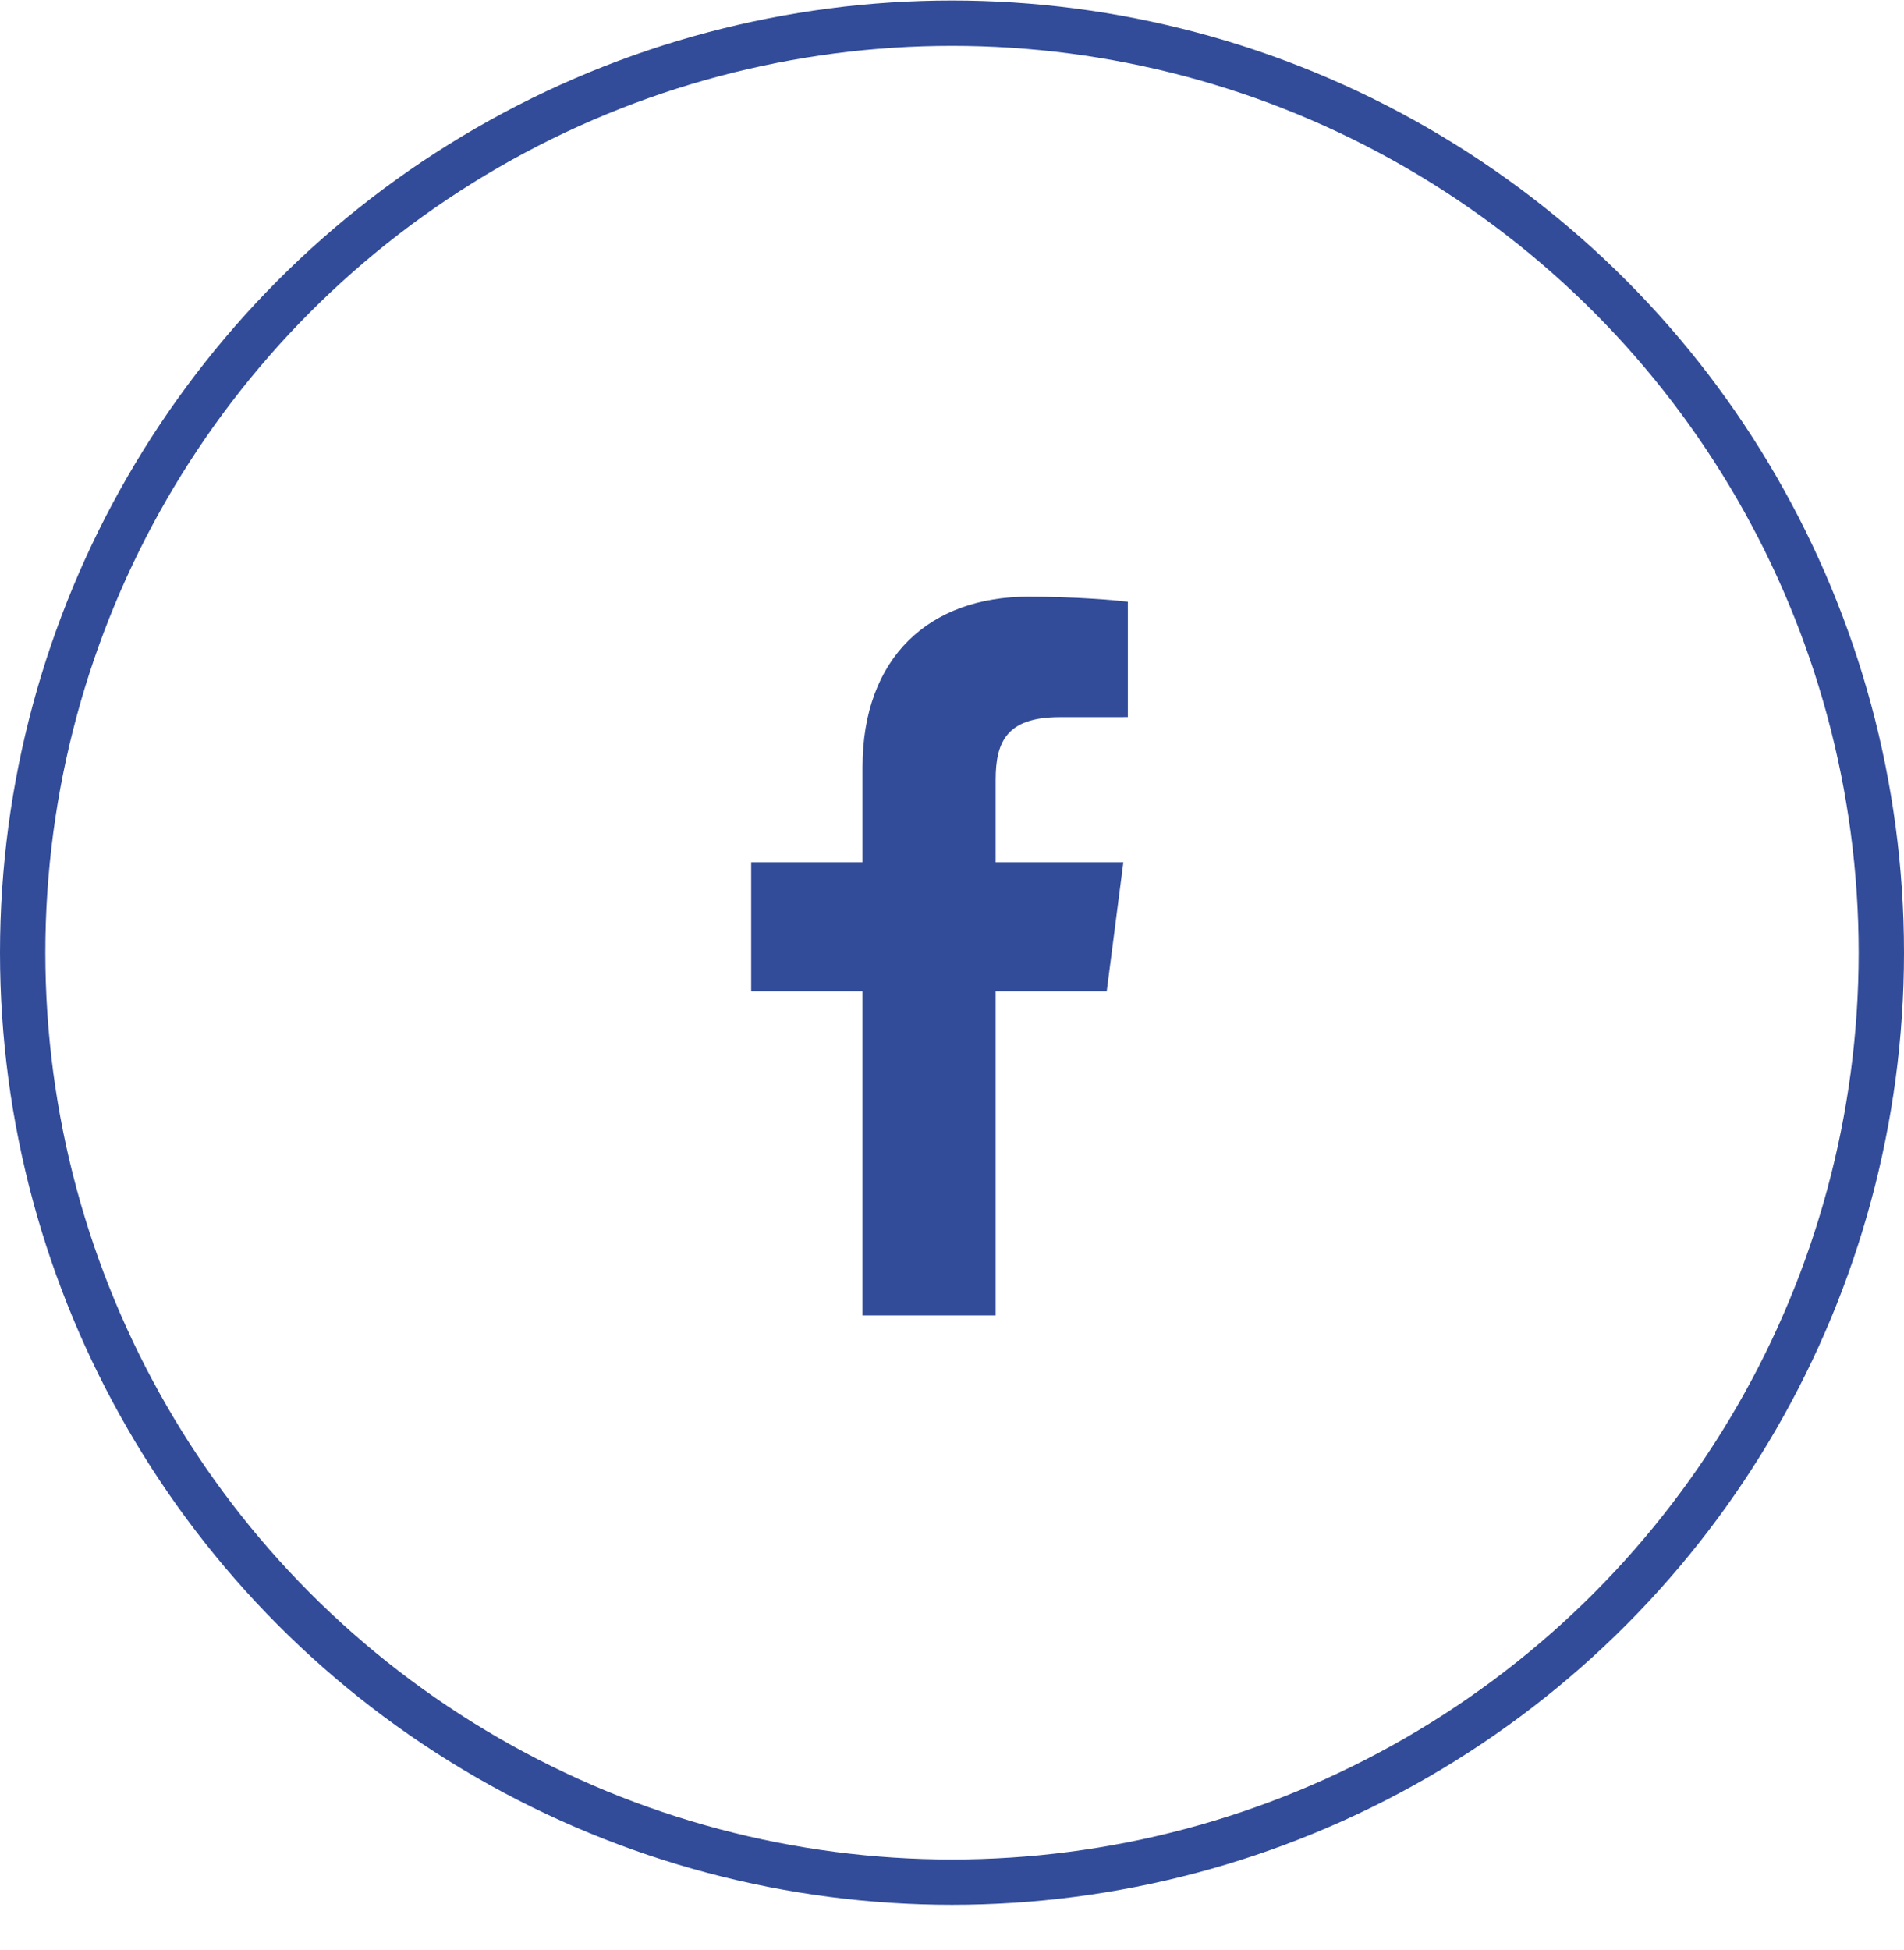 <svg width="42" height="43" viewBox="0 0 42 43" fill="none" xmlns="http://www.w3.org/2000/svg">
<path fill-rule="evenodd" clip-rule="evenodd" d="M21.963 29.011V21.862H24.413L24.78 19.017H21.963V17.201C21.963 16.378 22.192 15.817 23.373 15.817L24.879 15.816V13.272C24.618 13.237 23.724 13.16 22.684 13.16C20.513 13.16 19.026 14.485 19.026 16.92V19.017H16.57V21.862H19.026V29.011H21.963Z" fill="#324C9A"/>
<circle cx="21" cy="21.011" r="20.5" stroke="#324C9A"/>
</svg>
